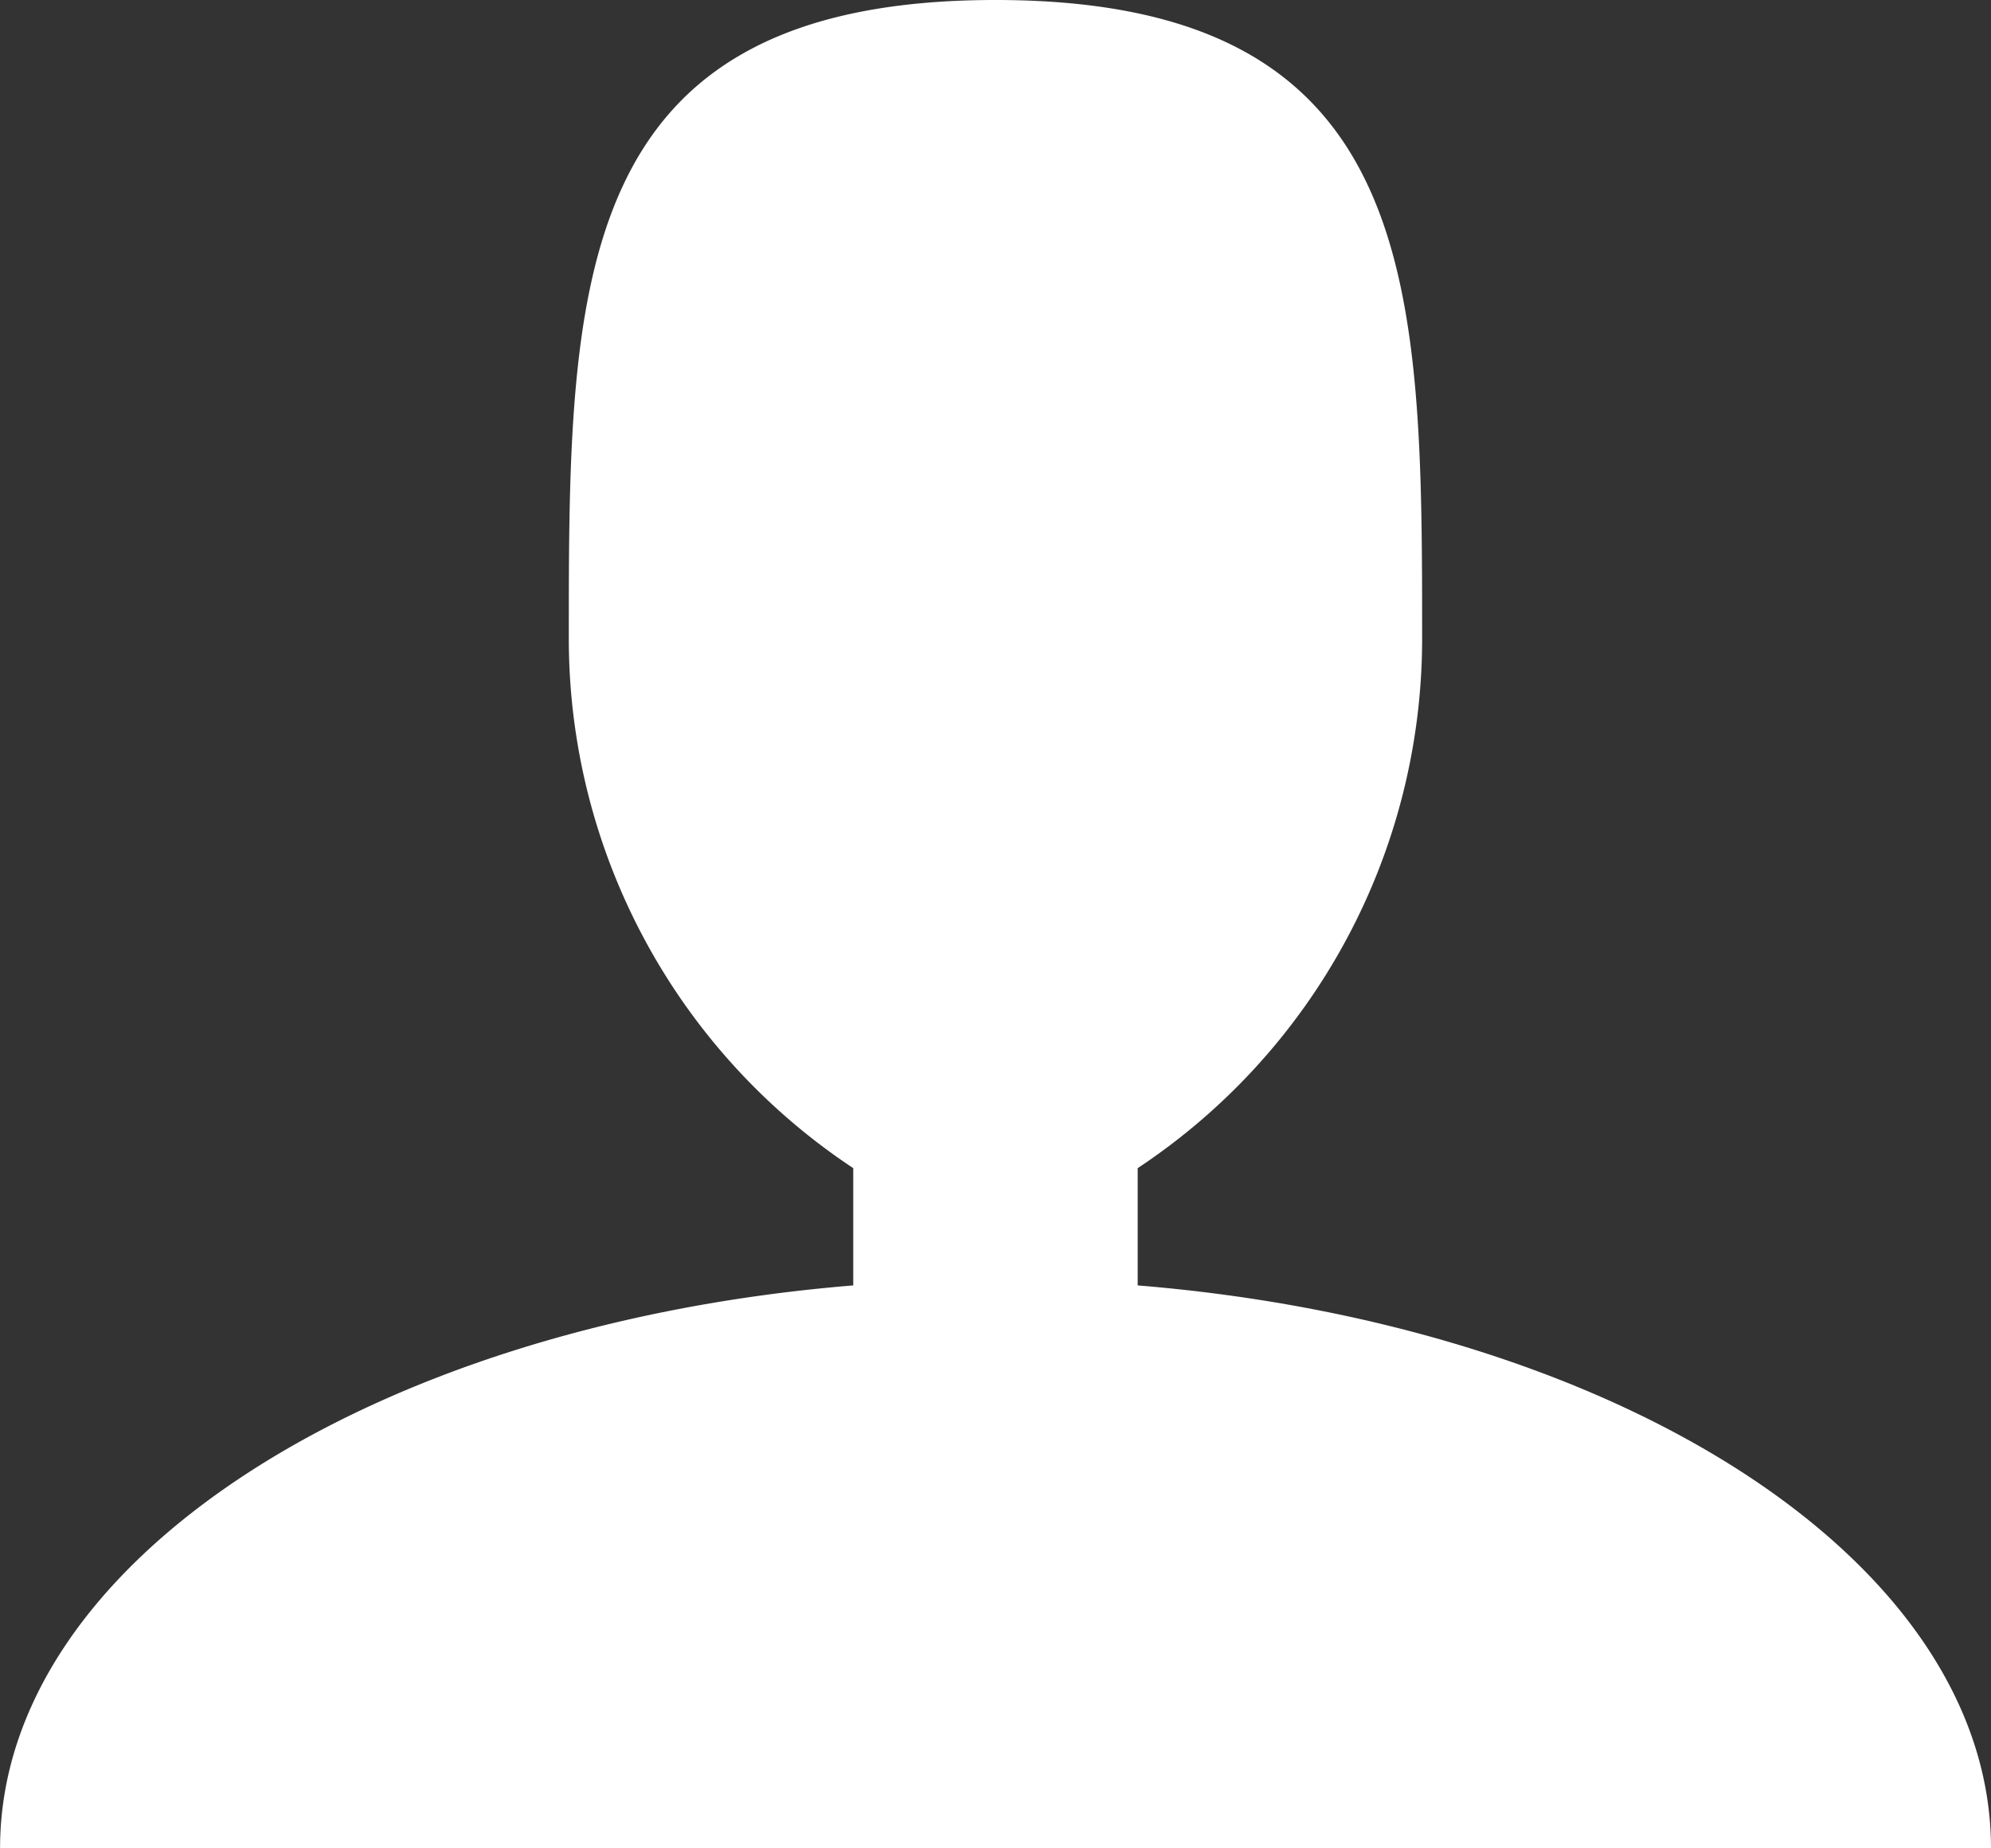 <svg xmlns="http://www.w3.org/2000/svg" width="29.077" height="27" viewBox="0 0 29.077 27">
  <rect x="0" y="0" width="29.077" height="27" fill="#333333" stroke="none"/>
  <path id="Icon_metro-user" data-name="Icon metro-user" d="M21.114,24.561V22.848a9.276,9.276,0,0,0,4.154-7.718c0-5.162,0-9.346-6.231-9.346s-6.231,4.184-6.231,9.346a9.276,9.276,0,0,0,4.154,7.718v1.713C9.915,25.137,4.5,28.6,4.5,32.784H33.576c0-4.185-5.416-7.647-12.462-8.223Z" transform="translate(-4.499 -5.784)" fill="#fff"/>
</svg>
